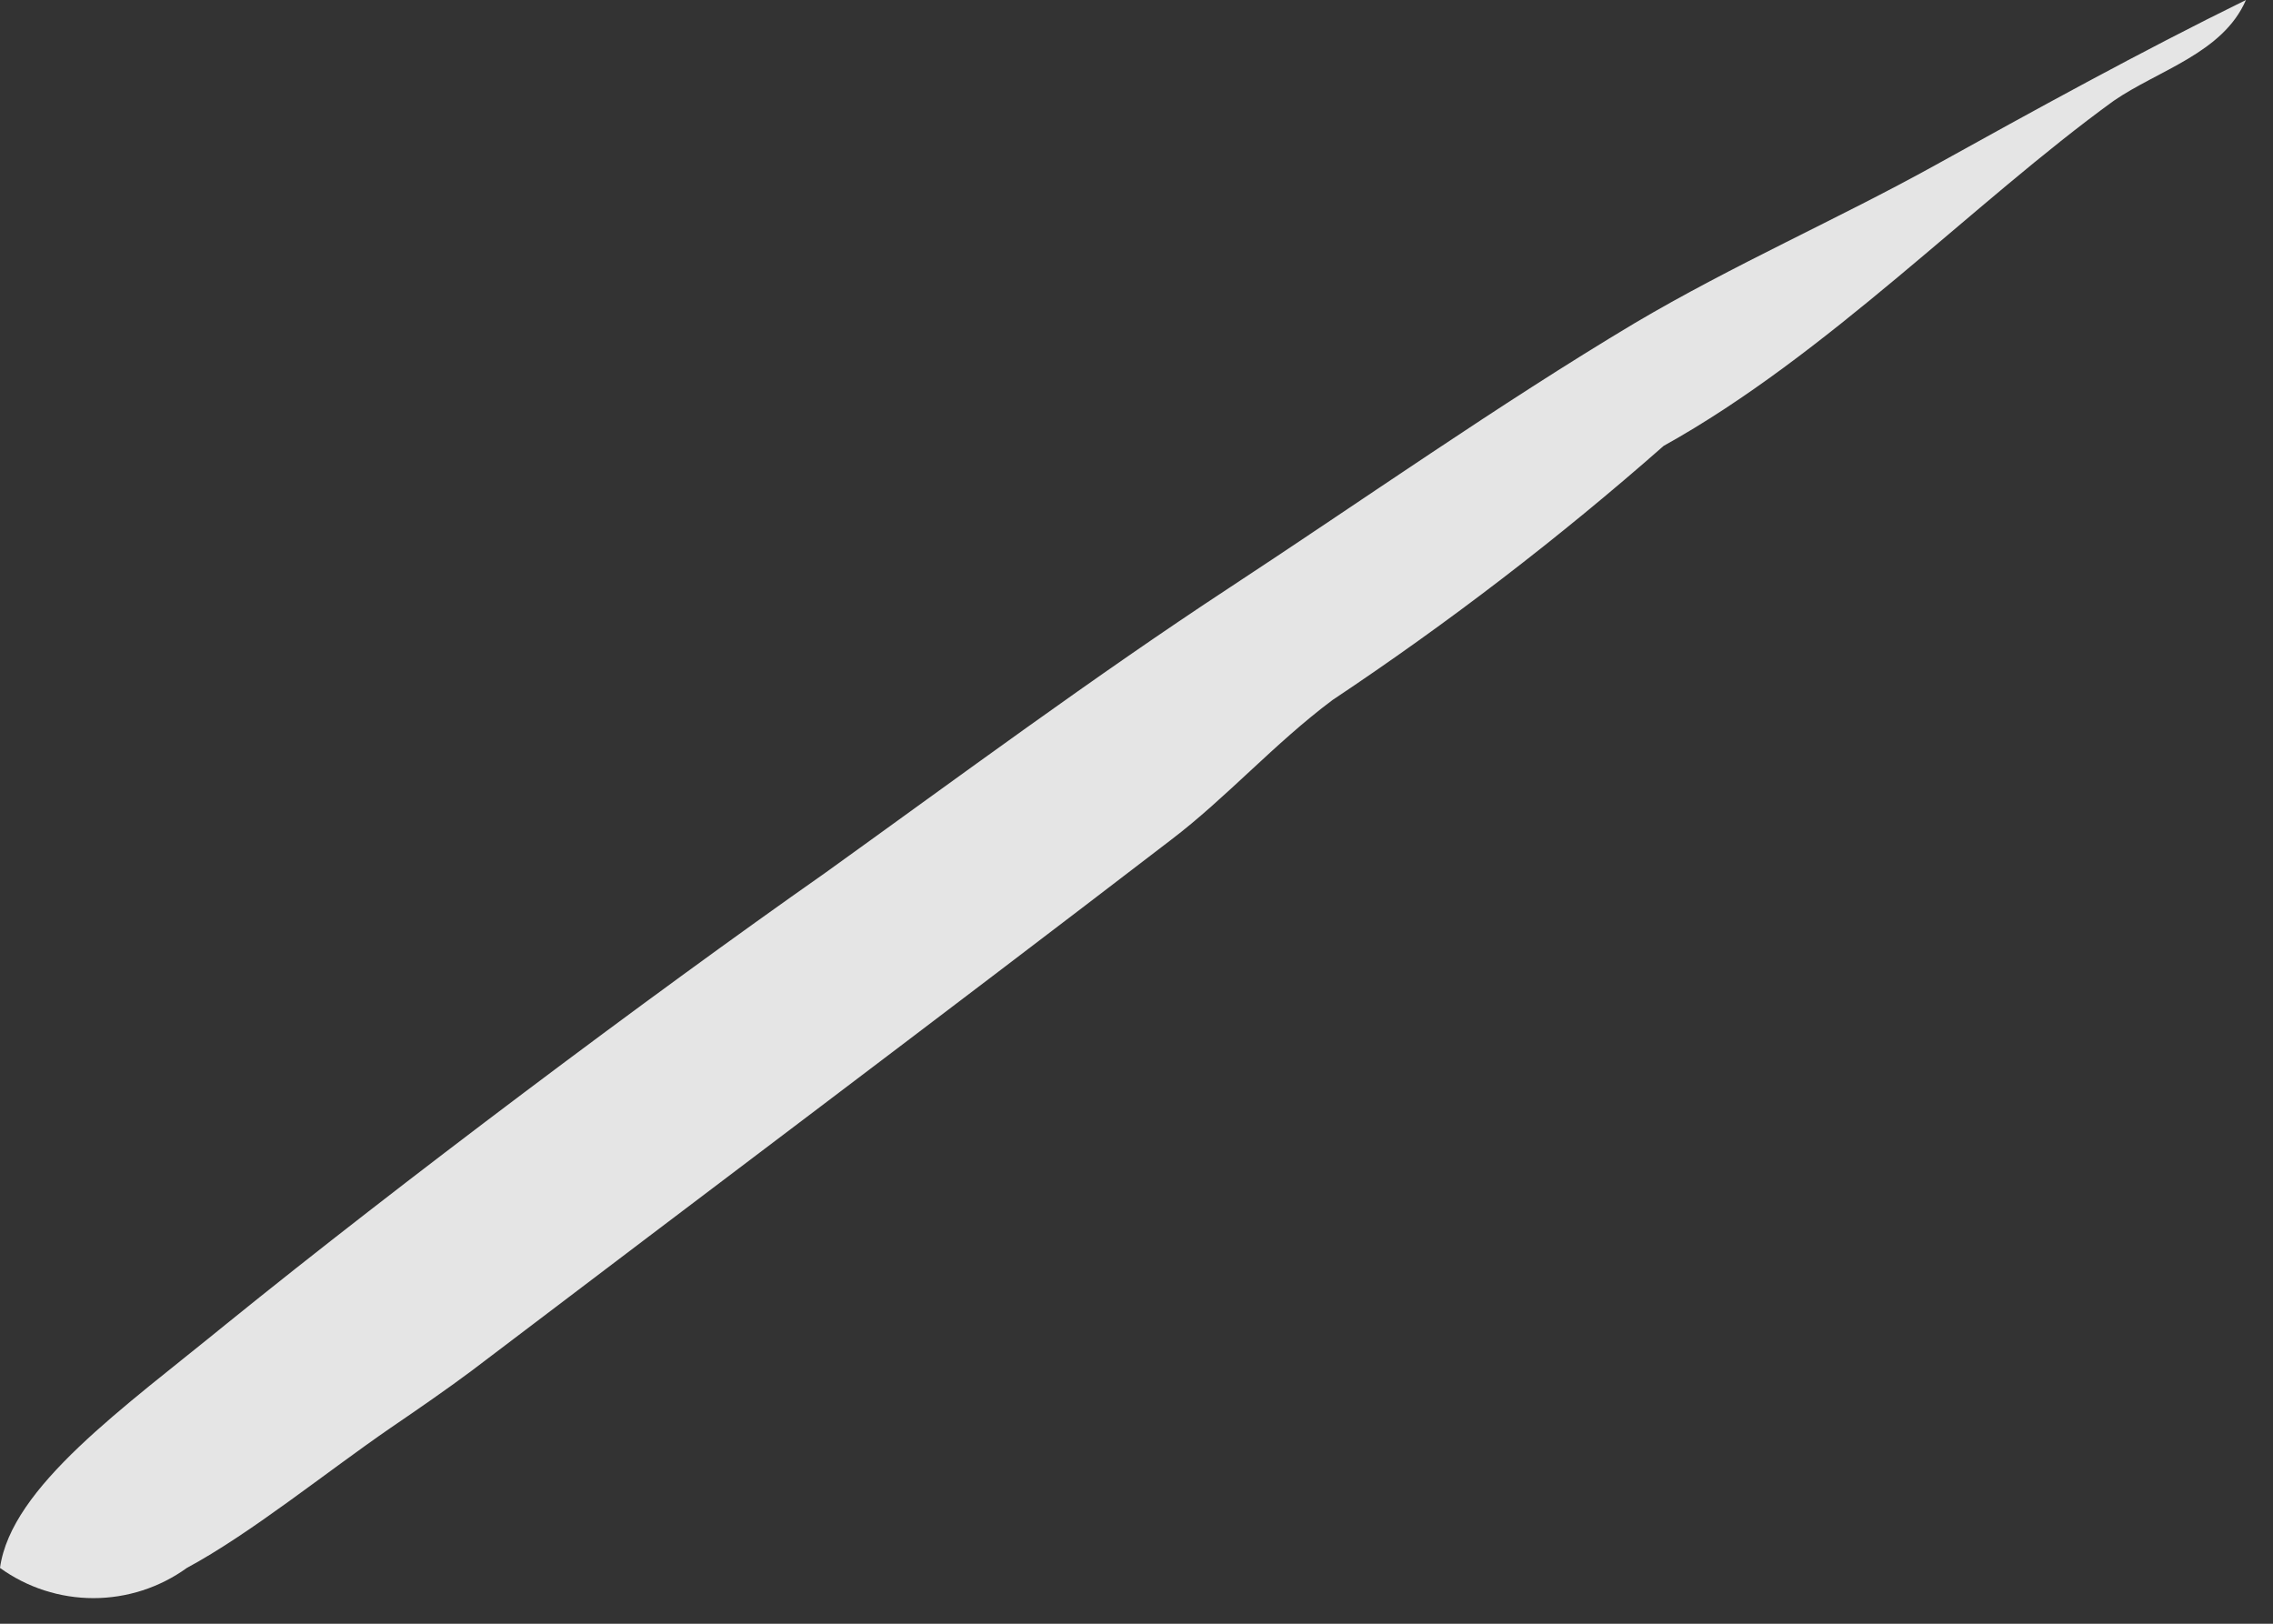<svg width="49" height="35" viewBox="0 0 49 35" fill="none" xmlns="http://www.w3.org/2000/svg">
<rect x="0" y="0" width="49" height="35" fill="#333333" stroke="none"/>
<g opacity="0.93">
<path opacity="0.93" fill-rule="evenodd" clip-rule="evenodd" d="M48.417 0C47.919 1.147 46.531 1.509 45.566 2.173C42.548 4.36 39.395 7.65 35.864 9.611C33.61 11.594 31.226 13.423 28.727 15.088C27.475 16.023 26.434 17.2 25.242 18.105C20.127 22.028 15.299 25.649 10.154 29.557C9.626 29.95 9.038 30.357 8.419 30.779C7.016 31.745 5.401 33.058 4.028 33.797C3.442 34.22 2.737 34.448 2.014 34.448C1.291 34.448 0.586 34.22 0 33.797C0.241 32.047 2.671 30.342 4.888 28.531C8.615 25.514 13.941 21.515 17.789 18.815C20.686 16.733 23.598 14.575 26.494 12.674C29.391 10.773 32.303 8.721 35.23 6.971C37.373 5.703 39.621 4.723 41.718 3.561C43.815 2.399 46.139 1.117 48.417 0Z" fill="white"/>
</g>
</svg>
